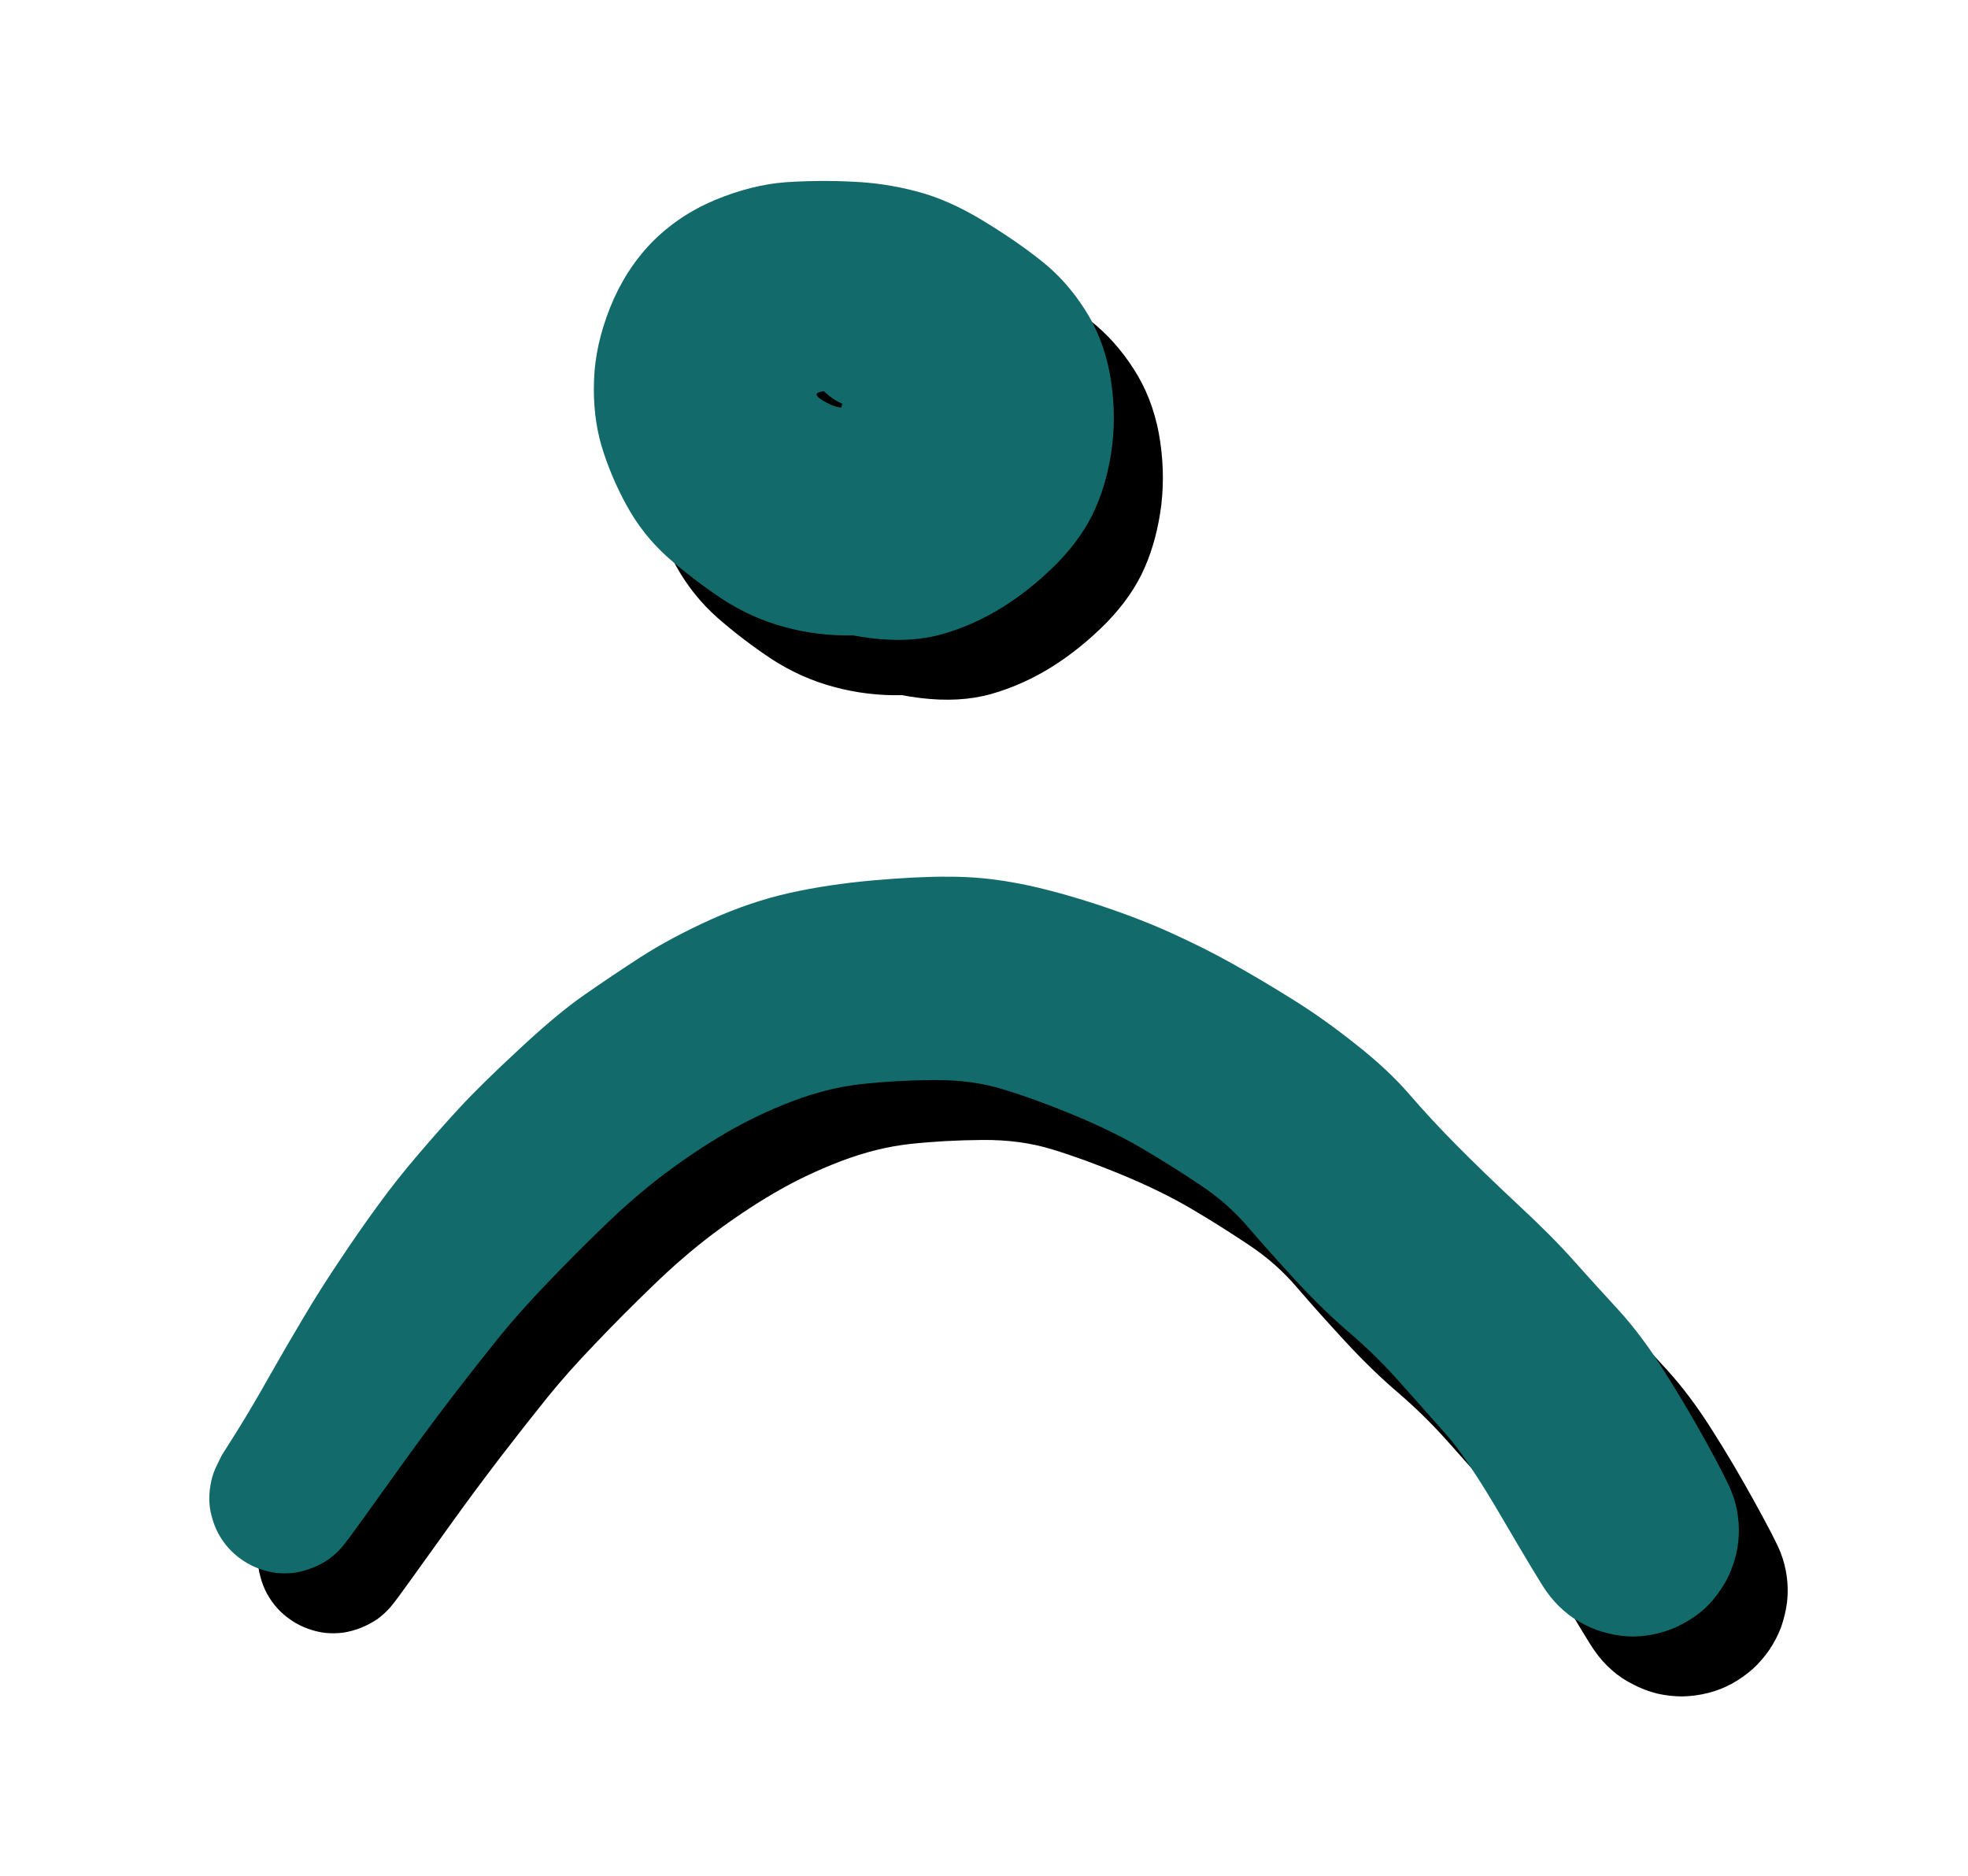 <svg version="1.1" xmlns="http://www.w3.org/2000/svg" viewBox="0 0 69.109 65.878" width="69.109" height="65.878">
  <!-- svg-source:excalidraw -->
  
  <defs>
    <style class="style-fonts">
      @font-face {
        font-family: "Virgil";
        src: url("https://excalidraw.com/Virgil.woff2");
      }
      @font-face {
        font-family: "Cascadia";
        src: url("https://excalidraw.com/Cascadia.woff2");
      }
    </style>
  </defs>
  <g transform="translate(11.705 54.699) rotate(0 23.702 -8.573)" stroke="none"><path fill="#000000" d="M -2.22,-1.48 Q -2.22,-1.48 -1.69,-2.32 -1.17,-3.15 -0.54,-4.27 0.09,-5.38 0.67,-6.35 1.25,-7.33 1.93,-8.34 2.60,-9.35 3.28,-10.28 3.95,-11.20 4.69,-12.06 5.43,-12.93 6.16,-13.72 6.89,-14.51 8.24,-15.76 9.58,-17.01 10.52,-17.66 11.45,-18.31 12.50,-18.99 13.56,-19.67 14.97,-20.31 16.38,-20.94 17.73,-21.24 19.08,-21.54 20.65,-21.68 22.22,-21.82 23.34,-21.81 24.46,-21.81 25.56,-21.61 26.67,-21.42 28.23,-20.93 29.80,-20.43 31.05,-19.87 32.31,-19.30 33.27,-18.76 34.24,-18.22 35.33,-17.54 36.42,-16.87 37.58,-15.95 38.74,-15.04 39.49,-14.17 40.24,-13.30 41.15,-12.38 42.06,-11.46 43.29,-10.31 44.52,-9.17 45.27,-8.32 46.02,-7.48 46.84,-6.59 47.65,-5.70 48.42,-4.48 49.19,-3.27 49.92,-1.94 50.65,-0.62 50.82,-0.19 50.98,0.22 51.04,0.66 51.10,1.11 51.05,1.56 50.99,2.01 50.84,2.44 50.68,2.86 50.43,3.23 50.17,3.61 49.84,3.91 49.50,4.21 49.10,4.43 48.71,4.64 48.27,4.75 47.83,4.86 47.38,4.87 46.93,4.87 46.49,4.77 46.05,4.66 45.65,4.45 45.24,4.25 44.90,3.95 44.56,3.65 44.30,3.28 44.04,2.91 44.51,3.48 44.98,4.05 44.58,3.60 44.17,3.14 43.94,2.58 43.70,2.02 43.66,1.42 43.61,0.81 43.76,0.23 43.91,-0.35 44.24,-0.86 44.57,-1.37 45.05,-1.75 45.53,-2.12 46.10,-2.33 46.67,-2.53 47.27,-2.54 47.88,-2.56 48.46,-2.37 49.04,-2.19 49.53,-1.83 50.02,-1.48 50.37,-0.98 50.72,-0.49 50.89,0.08 51.07,0.67 51.04,1.27 51.02,1.88 50.81,2.45 50.60,3.01 50.21,3.48 49.83,3.95 49.32,4.28 48.80,4.60 48.21,4.74 47.62,4.88 47.02,4.83 46.42,4.78 45.86,4.53 45.30,4.29 44.86,3.88 44.41,3.47 44.11,2.94 43.82,2.41 43.71,1.82 43.60,1.22 43.68,0.62 43.77,0.02 44.04,-0.51 44.32,-1.05 44.75,-1.48 45.18,-1.91 45.73,-2.17 46.27,-2.44 46.87,-2.51 47.48,-2.59 48.07,-2.47 48.67,-2.35 49.66,-1.49 50.65,-0.62 50.82,-0.19 50.98,0.22 51.04,0.66 51.10,1.11 51.05,1.56 50.99,2.01 50.84,2.43 50.68,2.86 50.43,3.23 50.17,3.61 49.84,3.91 49.50,4.21 49.10,4.43 48.71,4.64 48.27,4.75 47.83,4.86 47.38,4.87 46.93,4.87 46.49,4.77 46.05,4.66 45.65,4.45 45.24,4.25 44.90,3.95 44.56,3.65 44.30,3.28 44.04,2.92 42.78,0.76 41.53,-1.39 40.78,-2.23 40.03,-3.07 39.19,-4.02 38.35,-4.97 37.42,-5.77 36.48,-6.57 35.53,-7.60 34.58,-8.63 33.84,-9.49 33.11,-10.35 32.14,-10.99 31.17,-11.64 30.12,-12.26 29.08,-12.87 27.71,-13.44 26.33,-14.01 25.24,-14.34 24.14,-14.68 22.80,-14.67 21.46,-14.66 20.26,-14.53 19.07,-14.40 17.81,-13.92 16.56,-13.44 15.47,-12.80 14.38,-12.16 13.33,-11.37 12.28,-10.58 11.22,-9.55 10.15,-8.52 9.19,-7.51 8.23,-6.51 7.55,-5.67 6.87,-4.83 5.89,-3.56 4.92,-2.29 4.14,-1.20 3.36,-0.12 2.79,0.68 2.22,1.48 2.01,1.73 1.80,1.97 1.54,2.16 1.27,2.34 0.97,2.46 0.67,2.58 0.35,2.63 0.03,2.67 -0.28,2.64 -0.60,2.60 -0.90,2.49 -1.20,2.38 -1.47,2.20 -1.74,2.02 -1.96,1.78 -2.17,1.55 -2.33,1.26 -2.48,0.98 -2.56,0.67 -2.65,0.36 -2.65,0.03 -2.65,-0.28 -2.58,-0.59 -2.51,-0.91 -2.36,-1.19 -2.22,-1.48 -2.22,-1.48 L -2.22,-1.48 Z"></path></g><g transform="translate(26.783 15.07) rotate(0 5.03 1.722)" stroke="none"><path fill="#000000" d="M 2.43,0.41 Q 2.43,0.41 2.39,0.93 2.35,1.44 3.44,2.04 4.53,2.64 5.62,2.59 6.71,2.54 6.03,1.66 5.36,0.77 4.22,0.76 3.09,0.74 4.07,1.22 5.05,1.70 5.49,0.34 5.94,-1.00 6.34,-1.23 6.75,-1.46 7.20,-1.59 7.65,-1.71 8.11,-1.73 8.58,-1.74 9.04,-1.64 9.49,-1.54 9.91,-1.34 10.33,-1.14 10.69,-0.84 11.05,-0.54 11.32,-0.16 11.60,0.20 11.78,0.63 11.96,1.06 12.03,1.53 12.10,1.99 12.05,2.45 12.01,2.92 11.86,3.36 11.71,3.80 11.45,4.19 11.20,4.58 10.86,4.90 10.52,5.22 8.45,5.36 6.37,5.50 5.88,5.11 5.39,4.73 5.04,4.20 4.70,3.68 4.54,3.07 4.38,2.47 4.42,1.84 4.46,1.22 4.70,0.64 4.94,0.06 5.35,-0.40 5.77,-0.87 6.31,-1.18 6.85,-1.50 7.46,-1.63 8.07,-1.75 8.69,-1.68 9.32,-1.60 9.88,-1.33 10.44,-1.06 10.89,-0.62 11.34,-0.19 11.63,0.36 11.91,0.92 12.01,1.54 12.10,2.16 11.99,2.77 11.88,3.39 11.58,3.94 11.28,4.49 10.82,4.91 10.36,5.34 9.78,5.59 9.21,5.84 8.59,5.90 7.97,5.96 7.36,5.82 6.75,5.68 6.22,5.35 5.68,5.02 5.29,4.53 4.89,4.05 4.66,3.47 4.44,2.88 4.42,2.26 4.39,1.63 4.57,1.03 4.74,0.43 5.10,-0.07 5.46,-0.59 5.96,-0.96 6.47,-1.33 7.06,-1.52 7.66,-1.71 8.28,-1.70 8.91,-1.70 7.42,-1.35 5.94,-1.00 6.34,-1.23 6.75,-1.46 7.20,-1.59 7.65,-1.71 8.11,-1.73 8.58,-1.74 9.04,-1.64 9.49,-1.54 9.91,-1.34 10.33,-1.14 10.69,-0.84 11.05,-0.54 11.32,-0.16 11.60,0.20 11.78,0.63 11.96,1.06 12.03,1.53 12.10,1.99 12.05,2.45 12.01,2.92 11.86,3.36 11.71,3.80 11.45,4.19 11.20,4.58 10.86,4.90 10.52,5.22 9.46,6.86 8.40,8.51 7.29,8.91 6.17,9.32 4.92,9.34 3.67,9.37 2.50,9.05 1.34,8.74 0.31,8.07 -0.70,7.40 -1.59,6.62 -2.47,5.84 -3.05,4.79 -3.62,3.75 -3.94,2.68 -4.25,1.61 -4.20,0.37 -4.16,-0.85 -3.64,-2.16 -3.12,-3.47 -2.19,-4.44 -1.25,-5.40 0.03,-5.94 1.33,-6.48 2.52,-6.57 3.71,-6.65 4.88,-6.59 6.05,-6.54 7.16,-6.24 8.26,-5.95 9.46,-5.22 10.66,-4.49 11.52,-3.80 12.39,-3.11 13.03,-2.11 13.67,-1.12 13.91,0.14 14.14,1.41 14.00,2.64 13.85,3.87 13.41,4.87 12.98,5.86 12.08,6.79 11.17,7.71 10.15,8.35 9.12,8.99 8.02,9.30 6.92,9.61 5.53,9.44 4.14,9.27 2.97,8.73 1.80,8.19 0.79,7.56 -0.20,6.94 -1.05,6.06 -1.90,5.17 -2.37,4.13 -2.85,3.09 -2.78,1.83 -2.70,0.58 -2.57,0.08 -2.43,-0.41 -2.35,-0.70 -2.26,-0.98 -2.11,-1.24 -1.96,-1.50 -1.75,-1.71 -1.55,-1.92 -1.29,-2.08 -1.04,-2.24 -0.76,-2.33 -0.47,-2.42 -0.17,-2.45 0.11,-2.47 0.41,-2.42 0.70,-2.37 0.98,-2.25 1.25,-2.13 1.49,-1.95 1.72,-1.77 1.91,-1.53 2.10,-1.30 2.22,-1.03 2.35,-0.76 2.41,-0.47 2.46,-0.18 2.45,0.11 2.43,0.41 2.43,0.41 L 2.43,0.41 Z"></path></g><g transform="translate(10 52.595) rotate(0 23.702 -8.573)" stroke="none"><path fill="#136a6a" d="M -2.22,-1.48 Q -2.22,-1.48 -1.69,-2.32 -1.17,-3.15 -0.54,-4.27 0.09,-5.38 0.67,-6.35 1.25,-7.33 1.93,-8.34 2.60,-9.35 3.28,-10.28 3.95,-11.20 4.69,-12.06 5.43,-12.93 6.16,-13.72 6.89,-14.51 8.24,-15.76 9.58,-17.01 10.52,-17.66 11.45,-18.31 12.50,-18.99 13.56,-19.67 14.97,-20.31 16.38,-20.94 17.73,-21.24 19.08,-21.54 20.65,-21.68 22.22,-21.82 23.34,-21.81 24.46,-21.81 25.56,-21.61 26.67,-21.42 28.23,-20.93 29.80,-20.43 31.05,-19.87 32.31,-19.30 33.27,-18.76 34.24,-18.22 35.33,-17.54 36.42,-16.87 37.58,-15.95 38.74,-15.04 39.49,-14.17 40.24,-13.30 41.15,-12.38 42.06,-11.46 43.29,-10.31 44.52,-9.17 45.27,-8.32 46.02,-7.48 46.84,-6.59 47.65,-5.70 48.42,-4.48 49.19,-3.27 49.92,-1.95 50.65,-0.62 50.81,-0.20 50.98,0.22 51.03,0.66 51.09,1.11 51.04,1.56 50.99,2.01 50.83,2.43 50.68,2.86 50.42,3.23 50.17,3.61 49.83,3.91 49.50,4.21 49.10,4.42 48.70,4.64 48.26,4.75 47.83,4.86 47.37,4.87 46.92,4.87 46.48,4.76 46.04,4.66 45.64,4.45 45.24,4.25 44.90,3.95 44.56,3.65 44.30,3.28 44.04,2.91 44.51,3.48 44.97,4.05 44.57,3.59 44.17,3.14 43.93,2.58 43.70,2.02 43.65,1.42 43.61,0.81 43.76,0.22 43.91,-0.35 44.24,-0.86 44.57,-1.37 45.05,-1.75 45.52,-2.12 46.09,-2.33 46.66,-2.53 47.27,-2.55 47.88,-2.56 48.45,-2.38 49.03,-2.19 49.52,-1.84 50.01,-1.48 50.36,-0.98 50.71,-0.49 50.89,0.08 51.06,0.66 51.04,1.27 51.02,1.88 50.81,2.44 50.59,3.01 50.21,3.48 49.83,3.95 49.31,4.28 48.80,4.60 48.21,4.74 47.62,4.88 47.02,4.83 46.41,4.78 45.86,4.53 45.30,4.29 44.85,3.88 44.40,3.47 44.11,2.94 43.81,2.41 43.70,1.81 43.60,1.22 43.68,0.62 43.77,0.02 44.04,-0.51 44.31,-1.06 44.75,-1.48 45.18,-1.91 45.72,-2.17 46.27,-2.44 46.87,-2.52 47.47,-2.59 48.07,-2.47 48.66,-2.36 49.66,-1.49 50.65,-0.62 50.81,-0.20 50.98,0.22 51.03,0.66 51.09,1.11 51.04,1.56 50.99,2.01 50.83,2.43 50.68,2.86 50.42,3.23 50.17,3.61 49.84,3.91 49.50,4.21 49.10,4.42 48.70,4.64 48.26,4.75 47.83,4.86 47.38,4.87 46.92,4.87 46.48,4.76 46.04,4.66 45.64,4.45 45.24,4.25 44.90,3.95 44.56,3.65 44.30,3.28 44.04,2.91 42.78,0.76 41.53,-1.39 40.78,-2.23 40.03,-3.07 39.19,-4.02 38.35,-4.97 37.42,-5.77 36.48,-6.57 35.53,-7.60 34.58,-8.63 33.84,-9.49 33.11,-10.35 32.14,-10.99 31.17,-11.64 30.12,-12.26 29.08,-12.87 27.71,-13.44 26.33,-14.01 25.24,-14.34 24.14,-14.68 22.80,-14.67 21.46,-14.66 20.26,-14.53 19.07,-14.40 17.81,-13.92 16.56,-13.44 15.47,-12.80 14.38,-12.16 13.33,-11.37 12.28,-10.58 11.22,-9.55 10.15,-8.52 9.19,-7.51 8.23,-6.51 7.55,-5.67 6.87,-4.83 5.89,-3.56 4.92,-2.29 4.14,-1.20 3.36,-0.12 2.79,0.68 2.22,1.48 2.01,1.73 1.80,1.97 1.54,2.16 1.27,2.34 0.97,2.46 0.67,2.58 0.35,2.63 0.03,2.67 -0.28,2.64 -0.60,2.60 -0.90,2.49 -1.20,2.38 -1.47,2.20 -1.74,2.02 -1.96,1.78 -2.17,1.55 -2.33,1.26 -2.48,0.98 -2.56,0.67 -2.65,0.36 -2.65,0.03 -2.65,-0.28 -2.58,-0.59 -2.51,-0.91 -2.36,-1.19 -2.22,-1.48 -2.22,-1.48 L -2.22,-1.48 Z"></path></g><g transform="translate(25.061 12.97) rotate(0 5.03 1.722)" stroke="none"><path fill="#136a6a" d="M 2.43,0.41 Q 2.43,0.41 2.39,0.93 2.35,1.44 3.44,2.04 4.53,2.64 5.62,2.59 6.71,2.54 6.03,1.66 5.36,0.77 4.22,0.76 3.09,0.74 4.07,1.22 5.05,1.70 5.49,0.34 5.93,-1.00 6.34,-1.23 6.75,-1.46 7.20,-1.59 7.64,-1.71 8.11,-1.73 8.58,-1.74 9.03,-1.64 9.49,-1.54 9.91,-1.34 10.33,-1.14 10.69,-0.84 11.04,-0.54 11.32,-0.16 11.60,0.20 11.77,0.63 11.95,1.06 12.02,1.53 12.09,1.99 12.05,2.45 12.01,2.92 11.86,3.36 11.70,3.80 11.45,4.19 11.20,4.58 10.86,4.90 10.52,5.22 8.44,5.36 6.37,5.50 5.87,5.11 5.38,4.72 5.04,4.20 4.69,3.68 4.53,3.07 4.37,2.47 4.42,1.84 4.46,1.22 4.70,0.64 4.94,0.06 5.35,-0.40 5.76,-0.87 6.30,-1.19 6.84,-1.50 7.46,-1.63 8.07,-1.75 8.69,-1.68 9.31,-1.60 9.88,-1.33 10.44,-1.06 10.89,-0.62 11.34,-0.19 11.62,0.36 11.91,0.92 12.00,1.54 12.09,2.16 11.98,2.77 11.88,3.39 11.57,3.94 11.27,4.49 10.81,4.91 10.35,5.33 9.78,5.59 9.21,5.84 8.59,5.90 7.96,5.96 7.35,5.82 6.74,5.68 6.21,5.35 5.68,5.02 5.28,4.53 4.88,4.05 4.66,3.47 4.44,2.88 4.41,2.26 4.39,1.63 4.56,1.03 4.74,0.43 5.10,-0.07 5.45,-0.59 5.96,-0.96 6.46,-1.33 7.06,-1.52 7.65,-1.71 8.28,-1.70 8.91,-1.70 7.42,-1.35 5.93,-1.00 6.34,-1.23 6.75,-1.46 7.19,-1.59 7.64,-1.71 8.11,-1.73 8.58,-1.74 9.03,-1.64 9.49,-1.54 9.91,-1.34 10.33,-1.14 10.68,-0.84 11.04,-0.54 11.32,-0.16 11.60,0.20 11.77,0.63 11.95,1.06 12.02,1.52 12.09,1.99 12.05,2.45 12.01,2.91 11.86,3.36 11.70,3.80 11.45,4.19 11.20,4.58 10.86,4.90 10.52,5.22 9.46,6.86 8.40,8.51 7.29,8.91 6.17,9.32 4.92,9.34 3.67,9.37 2.50,9.05 1.34,8.74 0.31,8.07 -0.70,7.40 -1.59,6.62 -2.47,5.84 -3.05,4.79 -3.62,3.75 -3.94,2.68 -4.25,1.61 -4.20,0.37 -4.16,-0.85 -3.64,-2.16 -3.12,-3.47 -2.19,-4.44 -1.25,-5.40 0.03,-5.94 1.33,-6.48 2.52,-6.57 3.71,-6.65 4.88,-6.59 6.05,-6.54 7.16,-6.24 8.26,-5.95 9.46,-5.22 10.66,-4.49 11.52,-3.80 12.39,-3.11 13.03,-2.11 13.67,-1.12 13.91,0.14 14.14,1.41 14.00,2.64 13.85,3.87 13.41,4.87 12.98,5.86 12.08,6.79 11.17,7.71 10.15,8.35 9.12,8.99 8.02,9.30 6.92,9.61 5.53,9.44 4.14,9.27 2.97,8.73 1.80,8.19 0.79,7.56 -0.20,6.94 -1.05,6.06 -1.90,5.17 -2.37,4.13 -2.85,3.09 -2.78,1.83 -2.70,0.58 -2.57,0.08 -2.43,-0.41 -2.35,-0.70 -2.26,-0.98 -2.11,-1.24 -1.96,-1.50 -1.75,-1.71 -1.55,-1.92 -1.29,-2.08 -1.04,-2.24 -0.76,-2.33 -0.47,-2.42 -0.17,-2.45 0.11,-2.47 0.41,-2.42 0.70,-2.37 0.98,-2.25 1.25,-2.13 1.49,-1.95 1.72,-1.77 1.91,-1.53 2.10,-1.30 2.22,-1.03 2.35,-0.76 2.41,-0.47 2.46,-0.18 2.45,0.11 2.43,0.41 2.43,0.41 L 2.43,0.41 Z"></path></g><g transform="translate(30.448 12.211) rotate(0 -0.013 0.019)" stroke="none"><path d="M0 0 L-0.01 0 L-0.03 0.04 L0 0" stroke="none" stroke-width="0" fill="#136a6a" fill-rule="evenodd"></path><path fill="#136a6a" d="M 2.12,-0.66 Q 2.12,-0.66 2.15,-0.13 2.18,0.40 1.96,0.88 1.74,1.36 1.32,1.69 0.91,2.02 0.38,2.12 -0.13,2.21 -0.64,2.05 -1.14,1.90 -1.52,1.52 -1.90,1.14 -2.05,0.64 -2.21,0.13 -2.12,-0.38 -2.02,-0.91 -1.69,-1.32 -1.36,-1.74 -0.88,-1.96 -0.39,-2.18 0.13,-2.15 0.66,-2.11 1.11,-1.84 1.57,-1.56 1.84,-1.11 L 2.12,-0.66 Z"></path></g></svg>